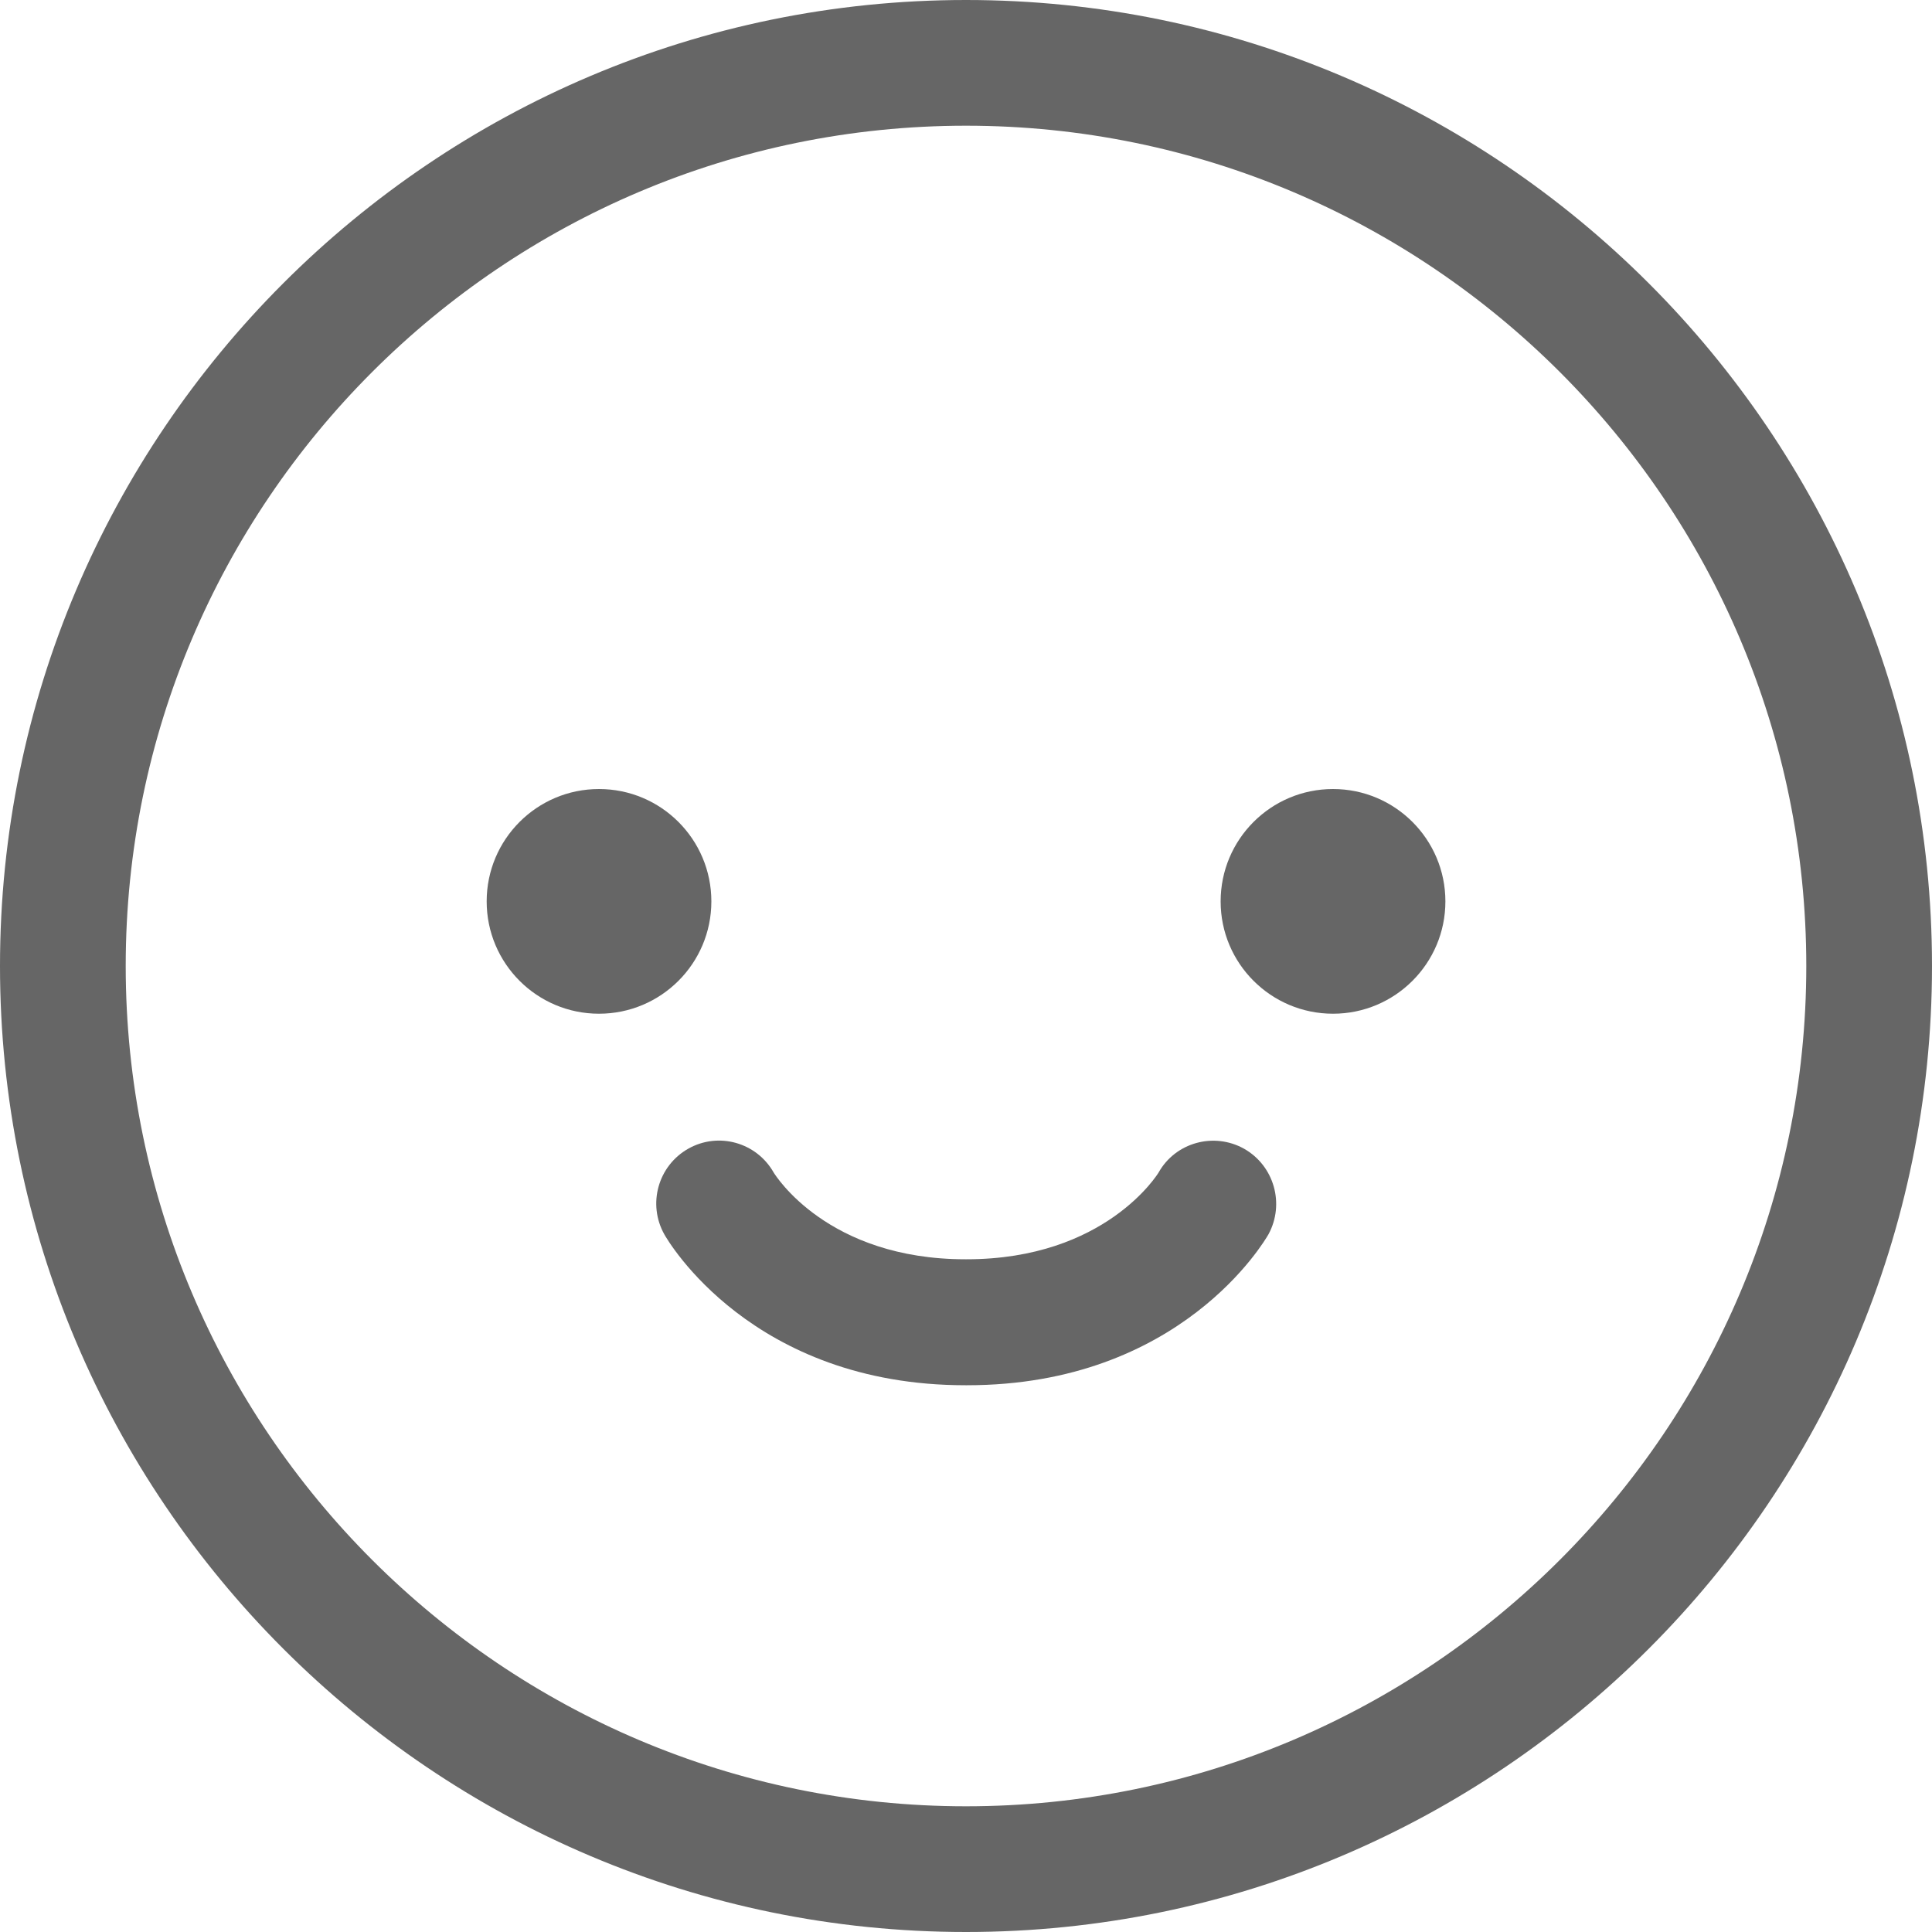<svg width="30" height="30" viewBox="0 0 30 30" fill="none" xmlns="http://www.w3.org/2000/svg">
<path d="M15 0C6.729 0 0 6.729 0 15C0 23.271 6.729 30 15 30C23.271 30 30 23.271 30 15C30 6.729 23.271 0 15 0ZM15 28.048C7.806 28.048 1.952 22.194 1.952 15C1.952 7.806 7.803 1.952 15 1.952C22.194 1.952 28.048 7.803 28.048 15C28.048 22.194 22.194 28.048 15 28.048Z" fill="#666666"/>
<path d="M9.301 15.741C10.265 15.741 11.046 14.96 11.046 13.997C11.046 13.033 10.265 12.252 9.301 12.252C8.338 12.252 7.557 13.033 7.557 13.997C7.557 14.96 8.338 15.741 9.301 15.741Z" fill="#666666"/>
<path d="M20.699 15.741C21.662 15.741 22.444 14.96 22.444 13.997C22.444 13.033 21.662 12.252 20.699 12.252C19.735 12.252 18.954 13.033 18.954 13.997C18.954 14.96 19.735 15.741 20.699 15.741Z" fill="#666666"/>
<path d="M19.317 17.837C18.849 17.576 18.252 17.739 17.99 18.208C17.982 18.22 17.171 19.554 15.008 19.554C15.004 19.554 14.996 19.554 14.992 19.554C12.85 19.554 12.042 18.251 12.014 18.208C11.749 17.739 11.156 17.572 10.687 17.837C10.219 18.102 10.051 18.696 10.316 19.168C10.371 19.266 11.675 21.51 14.992 21.51C15 21.51 15.008 21.51 15.016 21.51C18.338 21.51 19.641 19.262 19.696 19.168C19.953 18.696 19.786 18.102 19.317 17.837Z" fill="#666666"/>
</svg>
